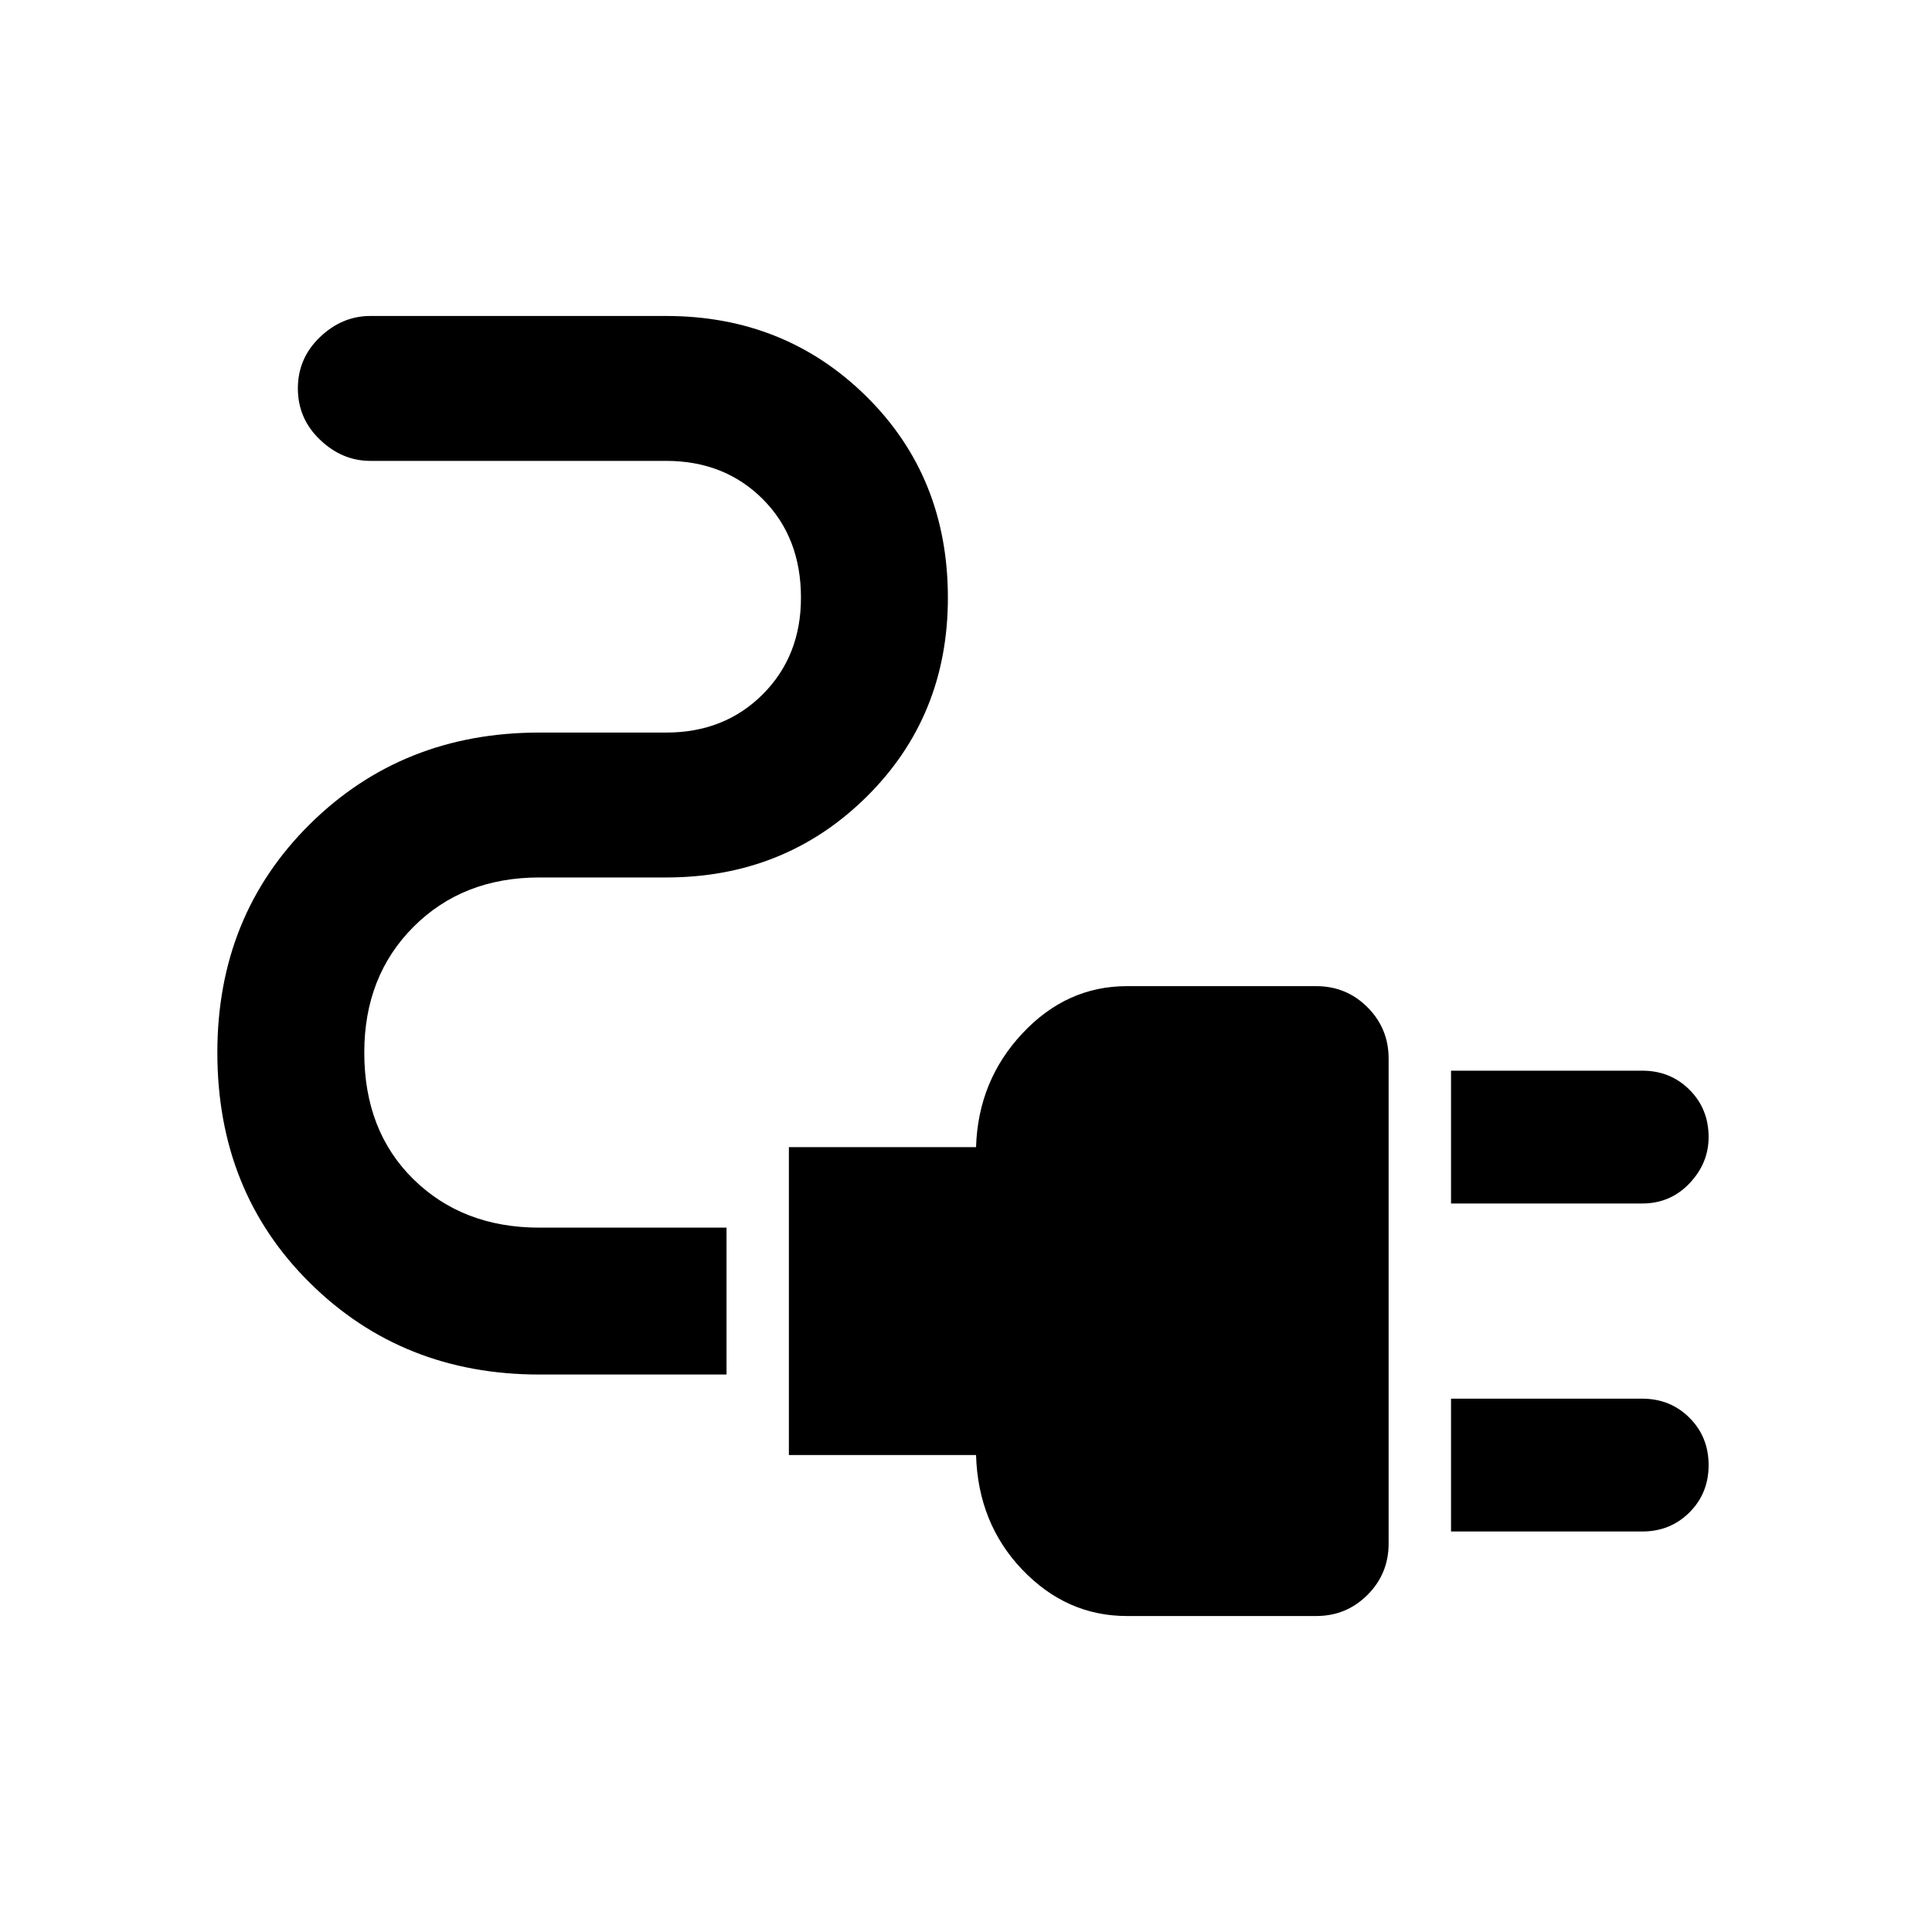 <svg xmlns="http://www.w3.org/2000/svg" height="40" width="40"><path d="M30.042 24.917v-2.75H34q.583 0 .979.395.396.396.396.98 0 .541-.396.958-.396.417-.979.417Zm0 6.791v-2.75H34q.583 0 .979.396t.396.979q0 .584-.396.979-.396.396-.979.396Zm-6.709 1.75q-1.25 0-2.166-.958-.917-.958-.959-2.375h-3.875V23.75h3.875q.042-1.375.959-2.354.916-.979 2.166-.979h3.917q.625 0 1.062.437.438.438.438 1.063v10.041q0 .625-.438 1.063-.437.437-1.062.437Zm-12.166-5q-2.834 0-4.75-1.896Q4.5 24.667 4.5 21.792q0-2.834 1.917-4.73 1.916-1.895 4.75-1.895h2.625q1.208 0 2-.792.791-.792.791-2 0-1.25-.791-2.042-.792-.791-2-.791H7.667q-.584 0-1.042-.438-.458-.437-.458-1.062t.458-1.063q.458-.437 1.042-.437h6.125q2.458 0 4.146 1.666 1.687 1.667 1.687 4.167 0 2.458-1.687 4.125-1.688 1.667-4.146 1.667h-2.625q-1.584 0-2.605 1.021-1.02 1.02-1.02 2.604 0 1.625 1.02 2.625 1.021 1 2.605 1h3.875v3.041Z"/></svg>